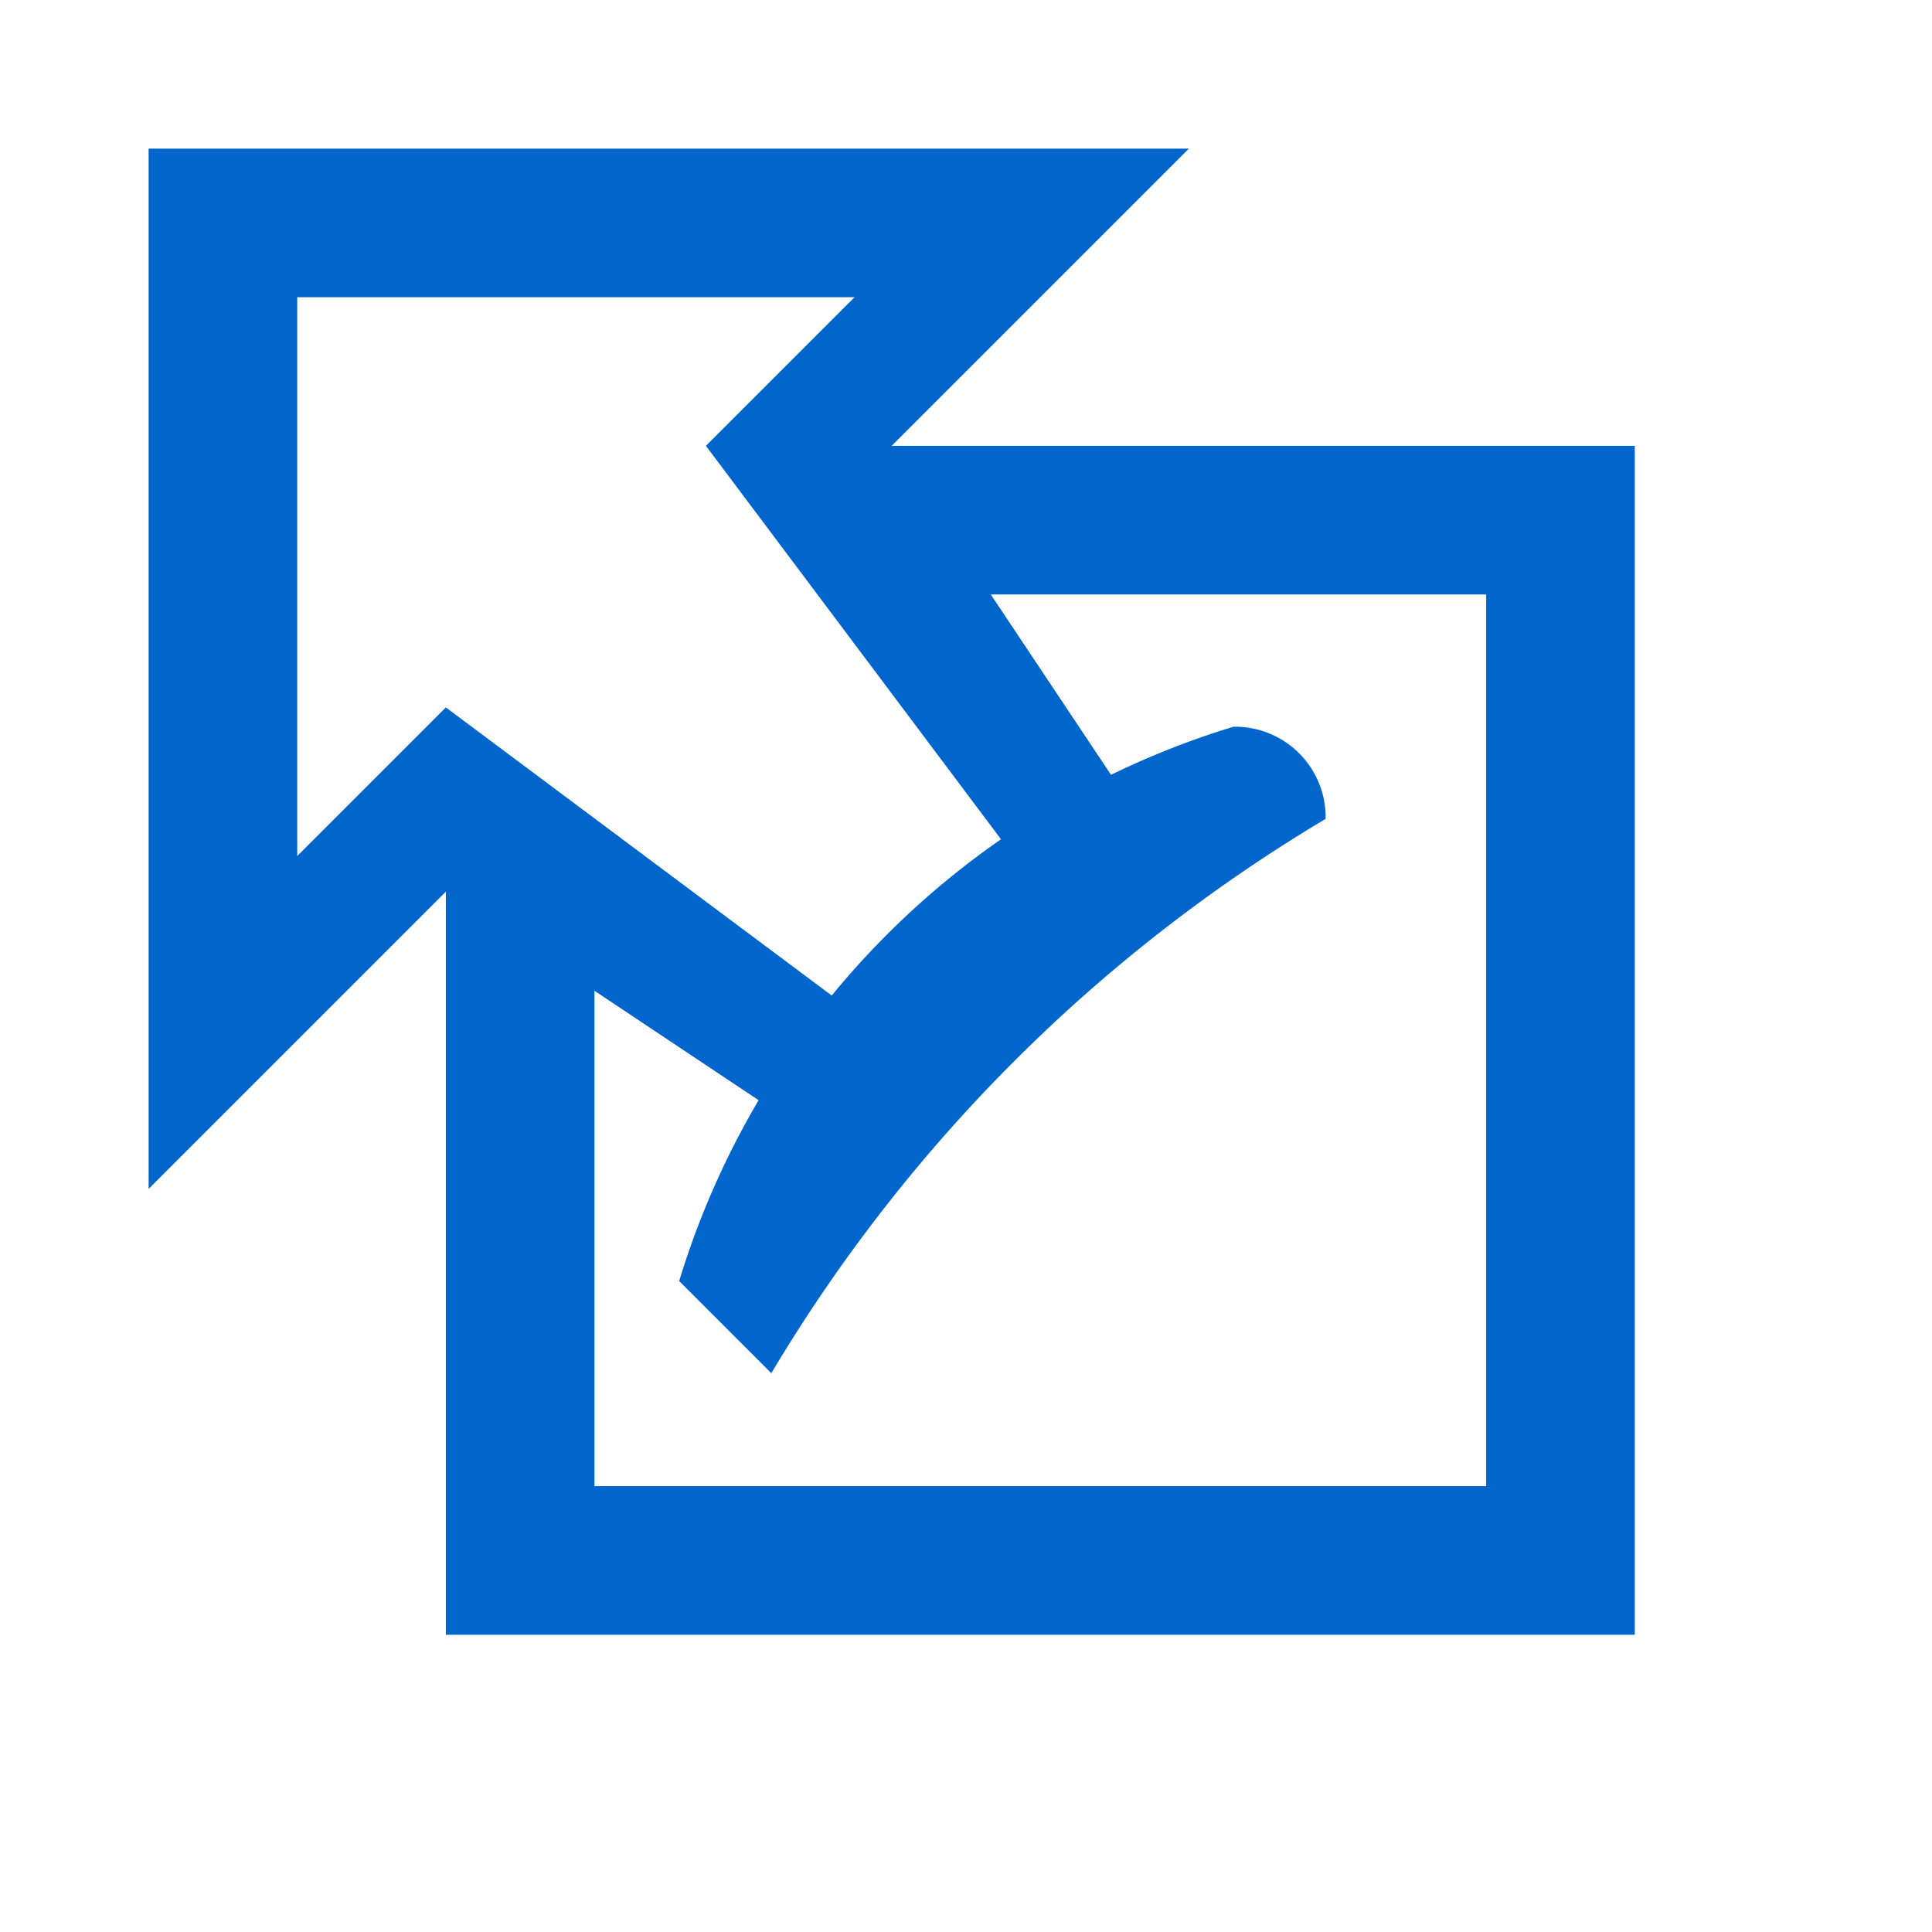 <svg xmlns="http://www.w3.org/2000/svg" fill="#06c" viewBox="0 0 13 13"><path d="M8,1H1V8L3,6,6,8V7L3,4.76l-1,1V2H5.75l-1,1L7,6H8L6,3Z"/><path d="M6,3h5v8H3V6H4v4h6V4H6Z"/><path d="M8.92,5.51a.61.61,0,0,0-.62-.62A5.6,5.6,0,0,0,4.57,8.62l.62.62A10.74,10.74,0,0,1,8.92,5.51Z"/></svg>